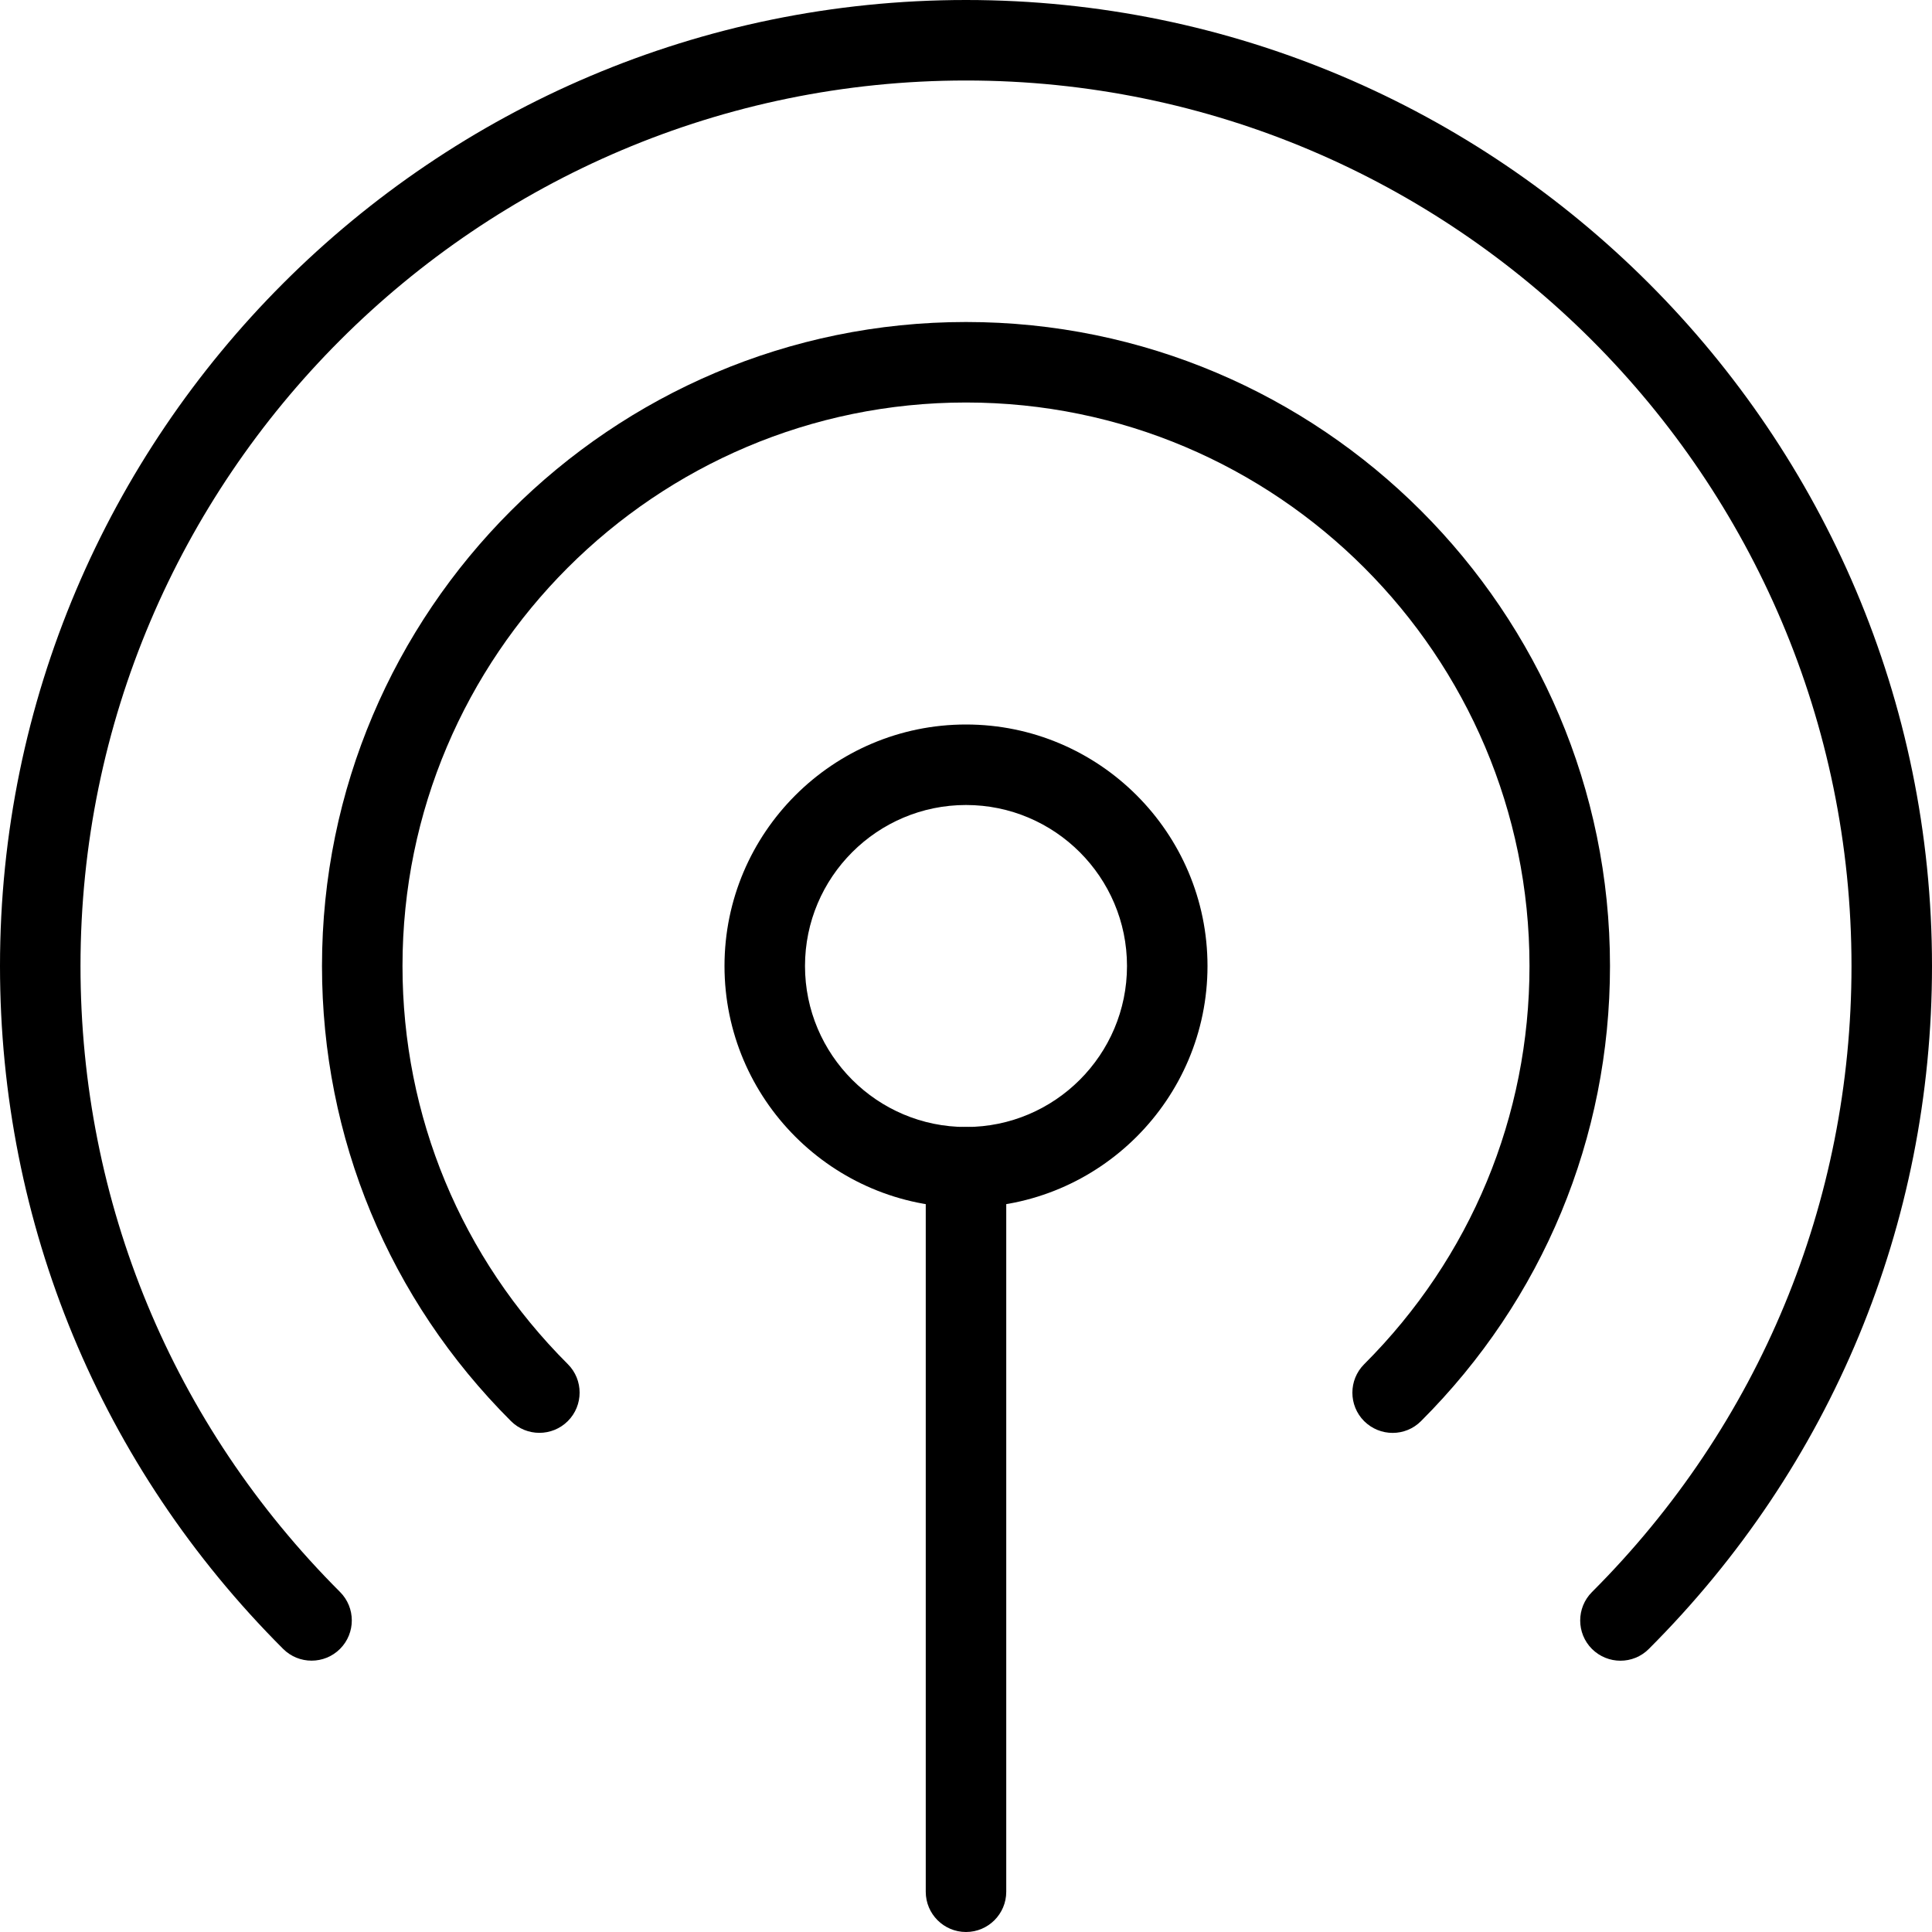 <svg id="light" enable-background="new 0 0 24 24" height="512" viewBox="0 0 24 24" width="512" xmlns="http://www.w3.org/2000/svg"><g><path d="m12 15c-1.654 0-3-1.346-3-3s1.346-3 3-3 3 1.346 3 3-1.346 3-3 3zm0-5c-1.103 0-2 .897-2 2s.897 2 2 2 2-.897 2-2-.897-2-2-2z"/></g><g><path d="m20.13 20.63c-.128 0-.256-.049-.354-.146-.195-.195-.195-.512 0-.707 2.079-2.079 3.224-4.841 3.224-7.777 0-6.065-4.935-11-11-11s-11 4.935-11 11c0 2.936 1.145 5.698 3.224 7.776.195.195.195.512 0 .707s-.512.195-.707 0c-2.268-2.267-3.517-5.28-3.517-8.483 0-6.617 5.383-12 12-12s12 5.383 12 12c0 3.203-1.249 6.216-3.517 8.483-.097.098-.225.147-.353.147z"/></g><g><path d="m17.3 17.8c-.128 0-.256-.049-.354-.146-.195-.195-.195-.512 0-.707 1.325-1.324 2.054-3.081 2.054-4.947 0-3.86-3.14-7-7-7s-7 3.14-7 7c0 1.866.729 3.623 2.054 4.946.195.195.195.512 0 .707s-.512.195-.707 0c-1.514-1.512-2.347-3.52-2.347-5.653 0-4.411 3.589-8 8-8s8 3.589 8 8c0 2.133-.833 4.141-2.347 5.653-.097.098-.225.147-.353.147z"/></g><g><path d="m12 24c-.276 0-.5-.224-.5-.5v-9c0-.276.224-.5.5-.5s.5.224.5.5v9c0 .276-.224.5-.5.5z"/></g></svg>